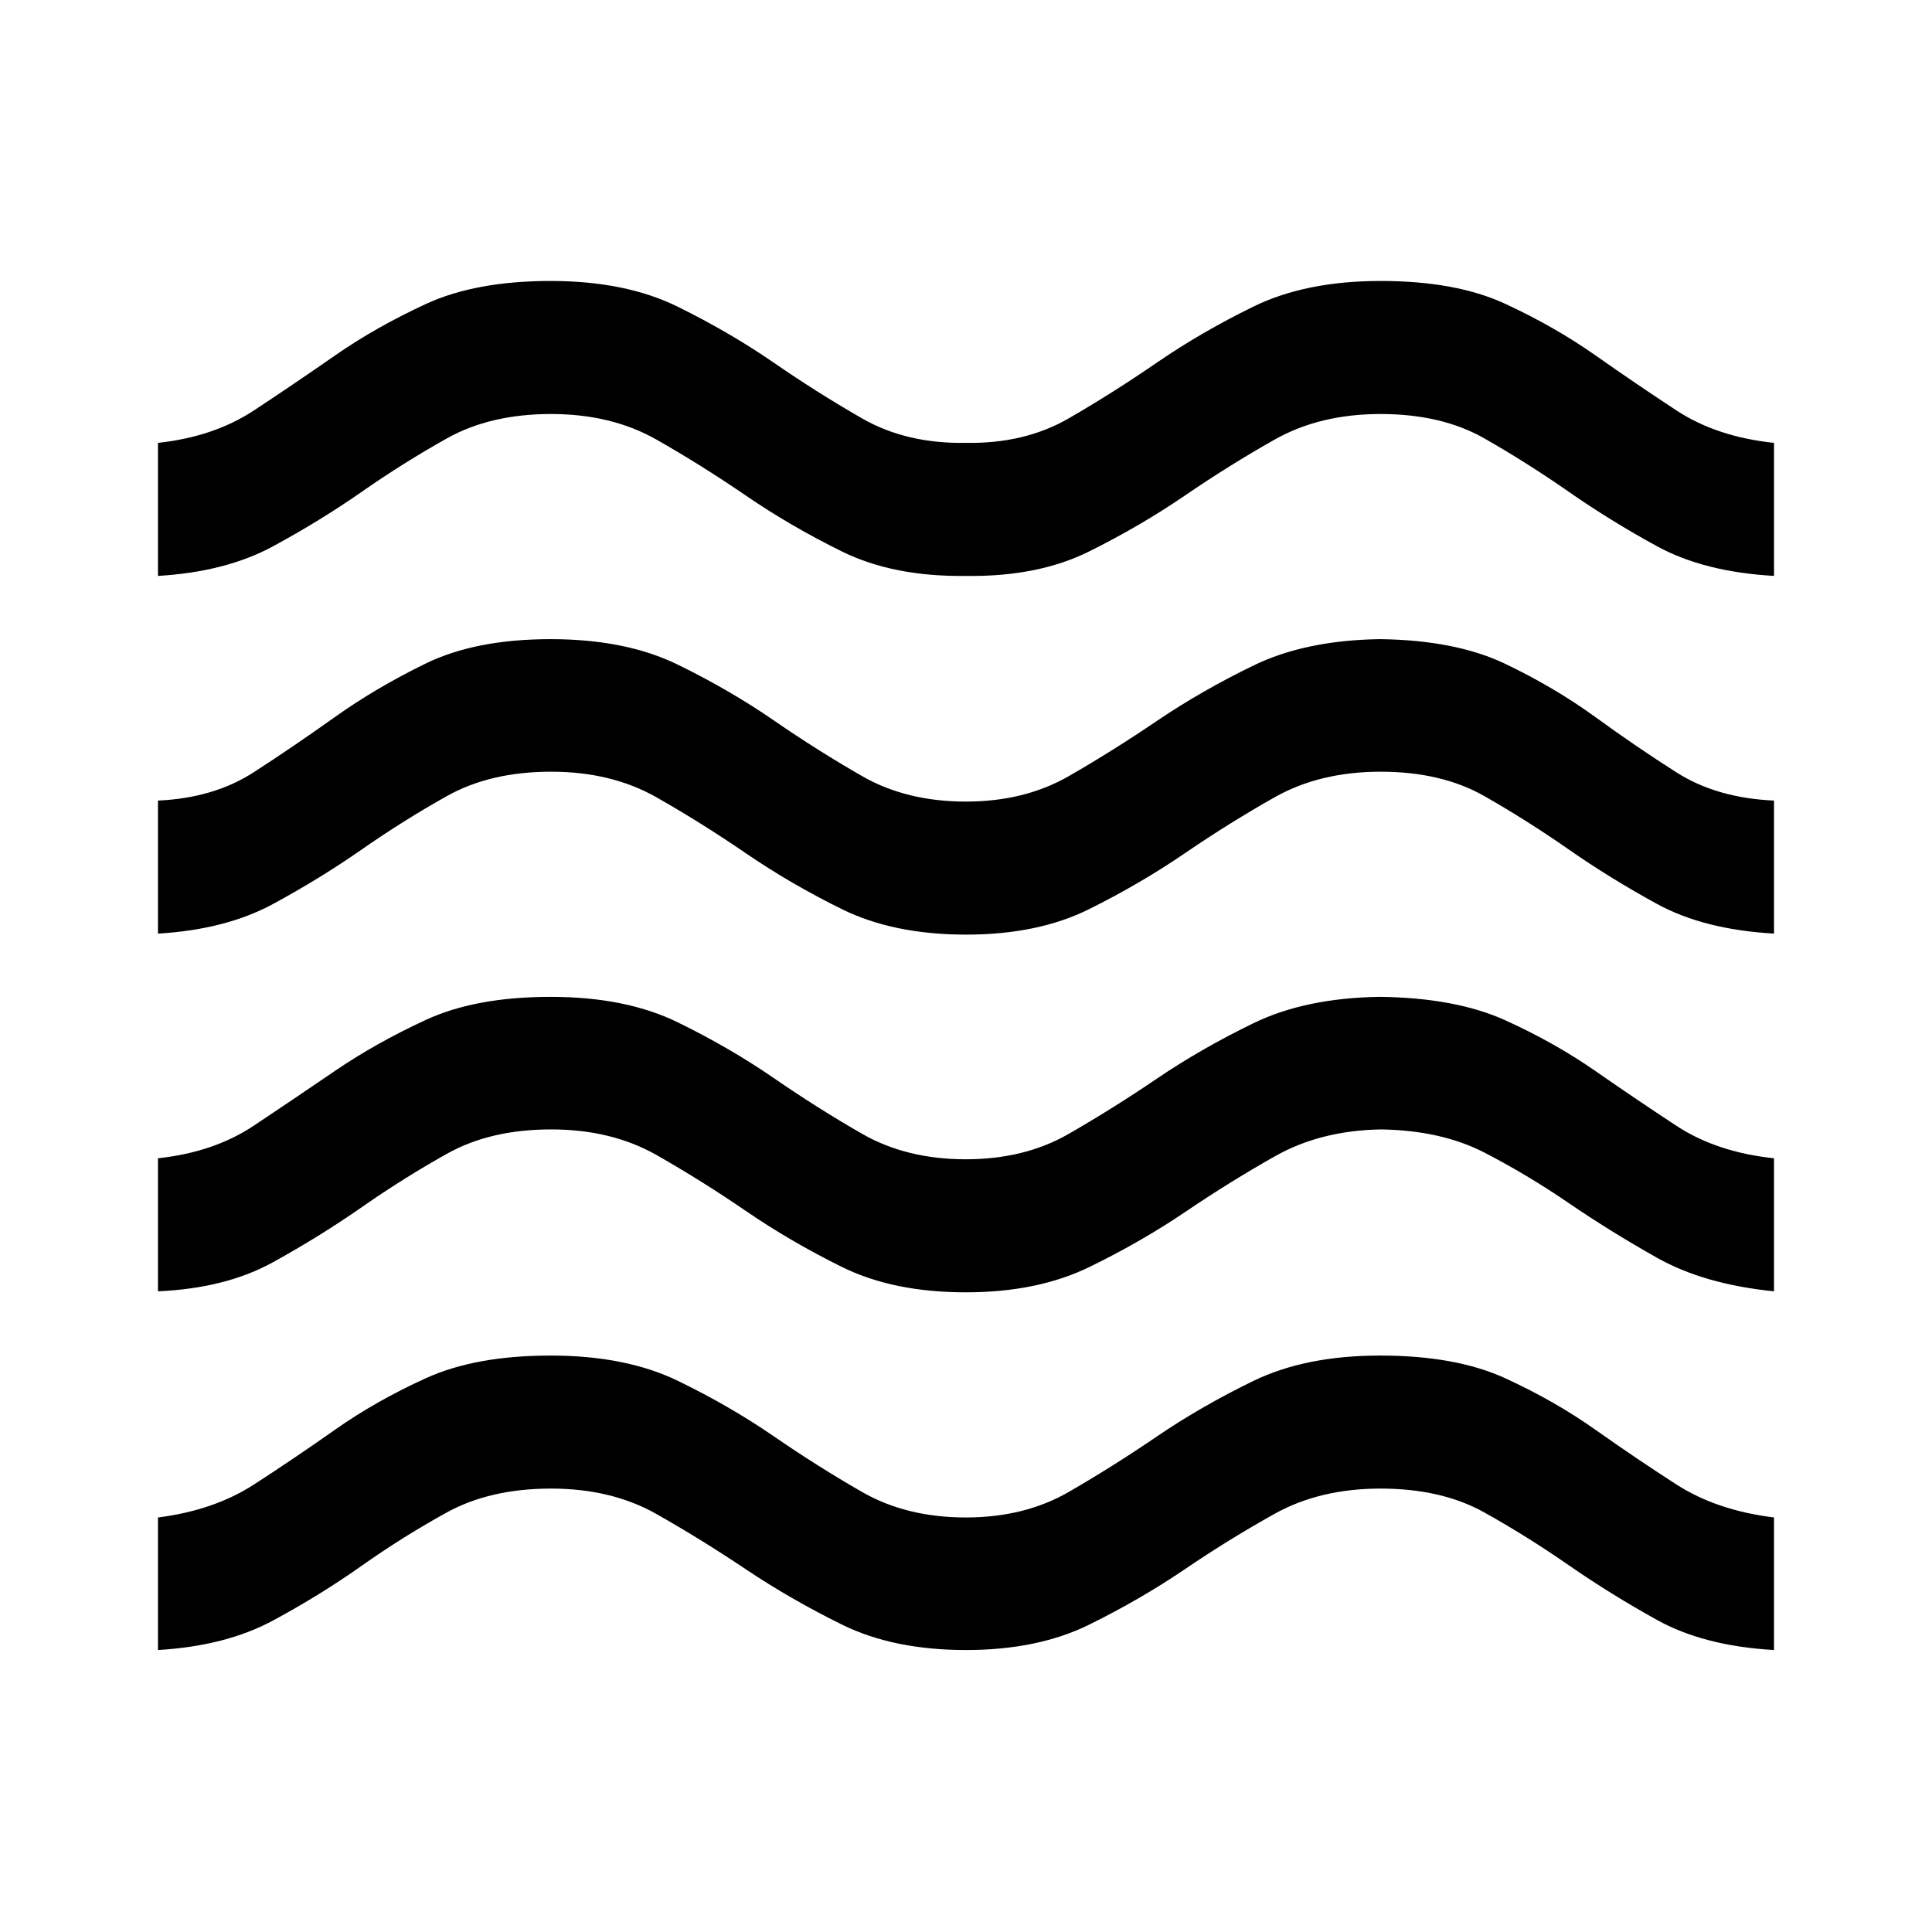 <svg xmlns="http://www.w3.org/2000/svg" height="48" viewBox="0 -960 960 960" width="48"><path d="M78.5-140.11v-65.87q27.78-3.5 47.74-16.41 19.97-12.92 40.27-27.22 20.31-14.29 45.08-25.56 24.76-11.26 62.01-11.26t63.09 12.5q25.84 12.51 47.79 27.61t43.96 27.72q22 12.62 51.51 12.62 29.14 0 51.07-12.66 21.94-12.67 43.87-27.61 21.94-14.95 47.9-27.57 25.96-12.61 63.02-12.61 37.54 0 62.1 11.26 24.57 11.27 44.85 25.61t40.27 27.21q19.99 12.87 48.47 16.37v65.87q-34.77-2-58.02-14.88t-43.95-27.24q-20.7-14.36-41.96-26.23-21.26-11.87-51.58-11.87-30.1 0-52.59 12.51-22.49 12.51-44.56 27.5-22.07 14.99-47.63 27.6-25.55 12.61-61.14 12.61-36.09 0-61.66-12.61-25.58-12.61-47.78-27.49-22.2-14.88-44.48-27.5-22.28-12.62-52.33-12.62-30.23 0-51.82 11.87t-42.3 26.5q-20.72 14.63-44.13 27.24-23.42 12.61-57.07 14.61Zm0-178.24v-66.11q27.78-3 47.5-16.13 19.72-13.13 40.2-27.12 20.47-13.99 45.31-25.47 24.84-11.49 62.09-11.49t63.09 12.62q25.84 12.62 47.79 27.73 21.95 15.12 43.96 27.74 22 12.62 51.51 12.62 29.14 0 51.07-12.61 21.94-12.61 43.87-27.49 21.94-14.87 47.9-27.49 25.96-12.62 63.02-13.12 37.54.5 62.1 11.62 24.57 11.13 44.85 25.24 20.28 14.11 40.27 27.23 19.99 13.12 48.47 16.12v66.11q-34.77-3.5-58.16-16.68-23.39-13.19-43.95-27.24-20.56-14.06-41.87-25.05-21.3-10.98-51.23-11.48-29.93.5-52.46 13.17-22.52 12.68-44.58 27.63-22.05 14.95-47.9 27.55-25.85 12.6-61.43 12.6-36.08 0-61.61-12.62-25.53-12.63-47.66-27.78-22.13-15.15-44.48-27.85-22.36-12.7-52.33-12.7-30.18 0-51.8 12.12-21.63 12.11-42.34 26.56-20.72 14.44-44.13 27.36-23.42 12.91-57.07 14.41Zm0-177.74v-66.11q27.74-1.26 47.48-14.01t40.22-27.35q20.47-14.61 45.31-26.73 24.84-12.12 62.09-12.12t63.09 12.62q25.84 12.62 47.79 27.74t43.96 27.73q22 12.62 51.51 12.62 29.14 0 51.07-12.61 21.94-12.61 43.87-27.49 21.94-14.87 47.9-27.49 25.96-12.62 63.02-13.12 37.54.5 62.1 12.25 24.57 11.76 44.85 26.49 20.28 14.74 40.27 27.47 19.99 12.74 48.47 14v66.11q-34.77-2-58.02-14.68-23.25-12.69-43.95-27.11-20.7-14.42-41.96-26.54t-51.58-12.12q-30.1 0-52.59 12.68-22.49 12.69-44.61 27.81-22.13 15.13-47.61 27.8-25.48 12.66-61.07 12.66-36.09 0-61.71-12.62-25.62-12.63-47.75-27.78t-44.48-27.85q-22.36-12.7-52.33-12.7-30.18 0-51.8 12.12-21.63 12.12-42.34 26.56-20.72 14.44-44.13 27.11-23.42 12.66-57.07 14.66Zm0-177.74v-66.11q27.78-3 47.74-16.16 19.97-13.17 40.2-27.24 20.23-14.07 45.06-25.56 24.82-11.49 62.05-11.49 37.22 0 63.1 12.74 25.88 12.74 47.83 27.86t43.96 27.74q22 12.61 51.51 12.11 29.14.5 51.07-12.16 21.94-12.67 43.85-27.74 21.91-15.07 47.93-27.81 26.02-12.74 63.25-12.74 37.42 0 61.95 11.38 24.53 11.37 44.79 25.6 20.25 14.24 40.24 27.36 19.99 13.11 48.47 16.11v66.11q-34.77-2-58.02-14.68-23.25-12.69-43.95-27.11-20.7-14.42-41.96-26.54t-51.58-12.12q-30.1 0-52.59 12.68-22.49 12.69-44.61 27.82-22.13 15.12-47.61 27.79-25.48 12.66-61.07 12.16-36.09.5-61.71-12.12-25.62-12.63-47.75-27.78t-44.48-27.85q-22.36-12.7-52.33-12.7-30.18 0-51.8 12.12-21.63 12.12-42.34 26.56-20.72 14.44-44.13 27.11-23.42 12.66-57.07 14.66Z"/></svg>